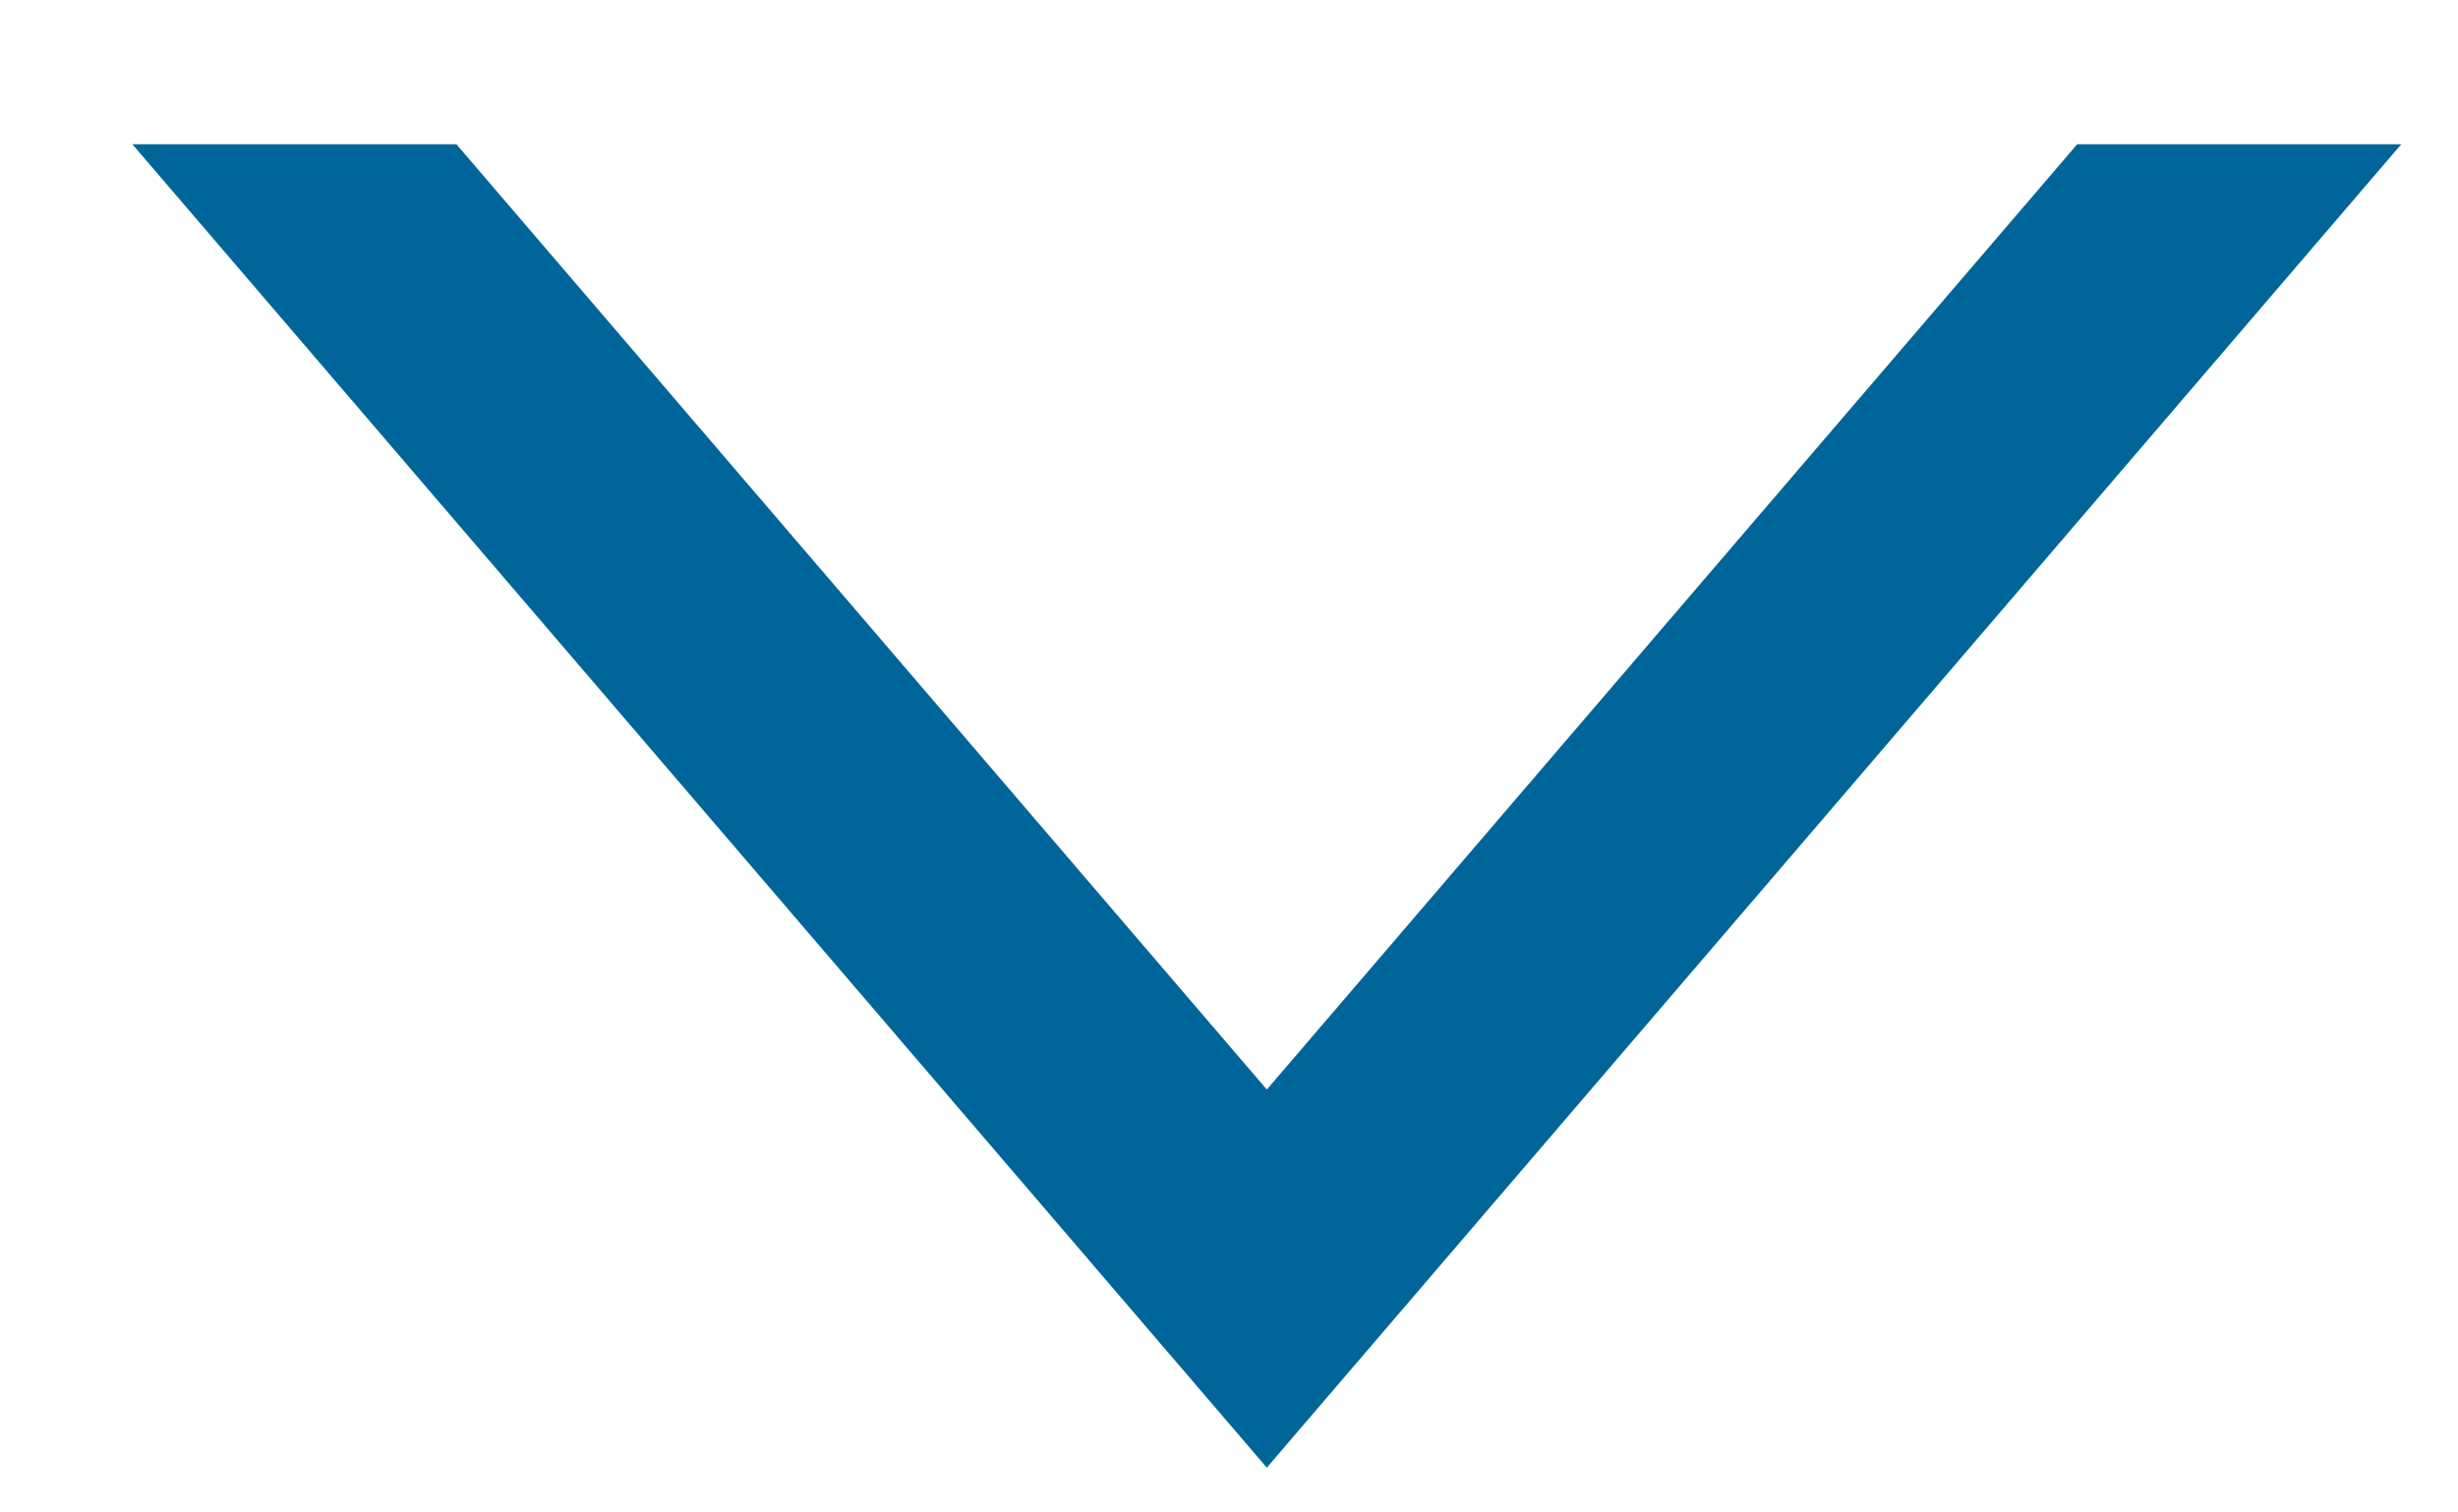 <?xml version="1.0" encoding="UTF-8" standalone="no"?>
<svg width="13px" height="8px" viewBox="0 0 13 8" version="1.1" xmlns="http://www.w3.org/2000/svg" xmlns:xlink="http://www.w3.org/1999/xlink">
    <!-- Generator: Sketch 3.7.2 (28276) - http://www.bohemiancoding.com/sketch -->
    <title>Triangle 3</title>
    <desc>Created with Sketch.</desc>
    <defs></defs>
    <g id="Details" stroke="none" stroke-width="1" fill="none" fill-rule="evenodd">
        <g id="Details-Mosaic-Blue-(contained)-" transform="translate(-671, -999)" fill="#006699">
            <g id="Group-16" transform="translate(119, 750)">
                <g id="COMP-DIAG" transform="translate(20, 131.763)">
                    <g id="Composition-Panel" transform="translate(508.7, 3)">
                        <g id="Group" transform="translate(24, 14)">
                            <g id="See-all-names-(2)-" transform="translate(0, 95)">
                                <g id="Icons-/-Arrow" transform="translate(6, 9.5) rotate(-180) translate(-6, -9.5) translate(0, 6)">
                                    <path d="M10.286,7 L12,7 L6,0 L0,7 L1.714,7 L6,2 L10.286,7 Z" id="Triangle-3"></path>
                                </g>
                            </g>
                        </g>
                    </g>
                </g>
            </g>
        </g>
    </g>
</svg>